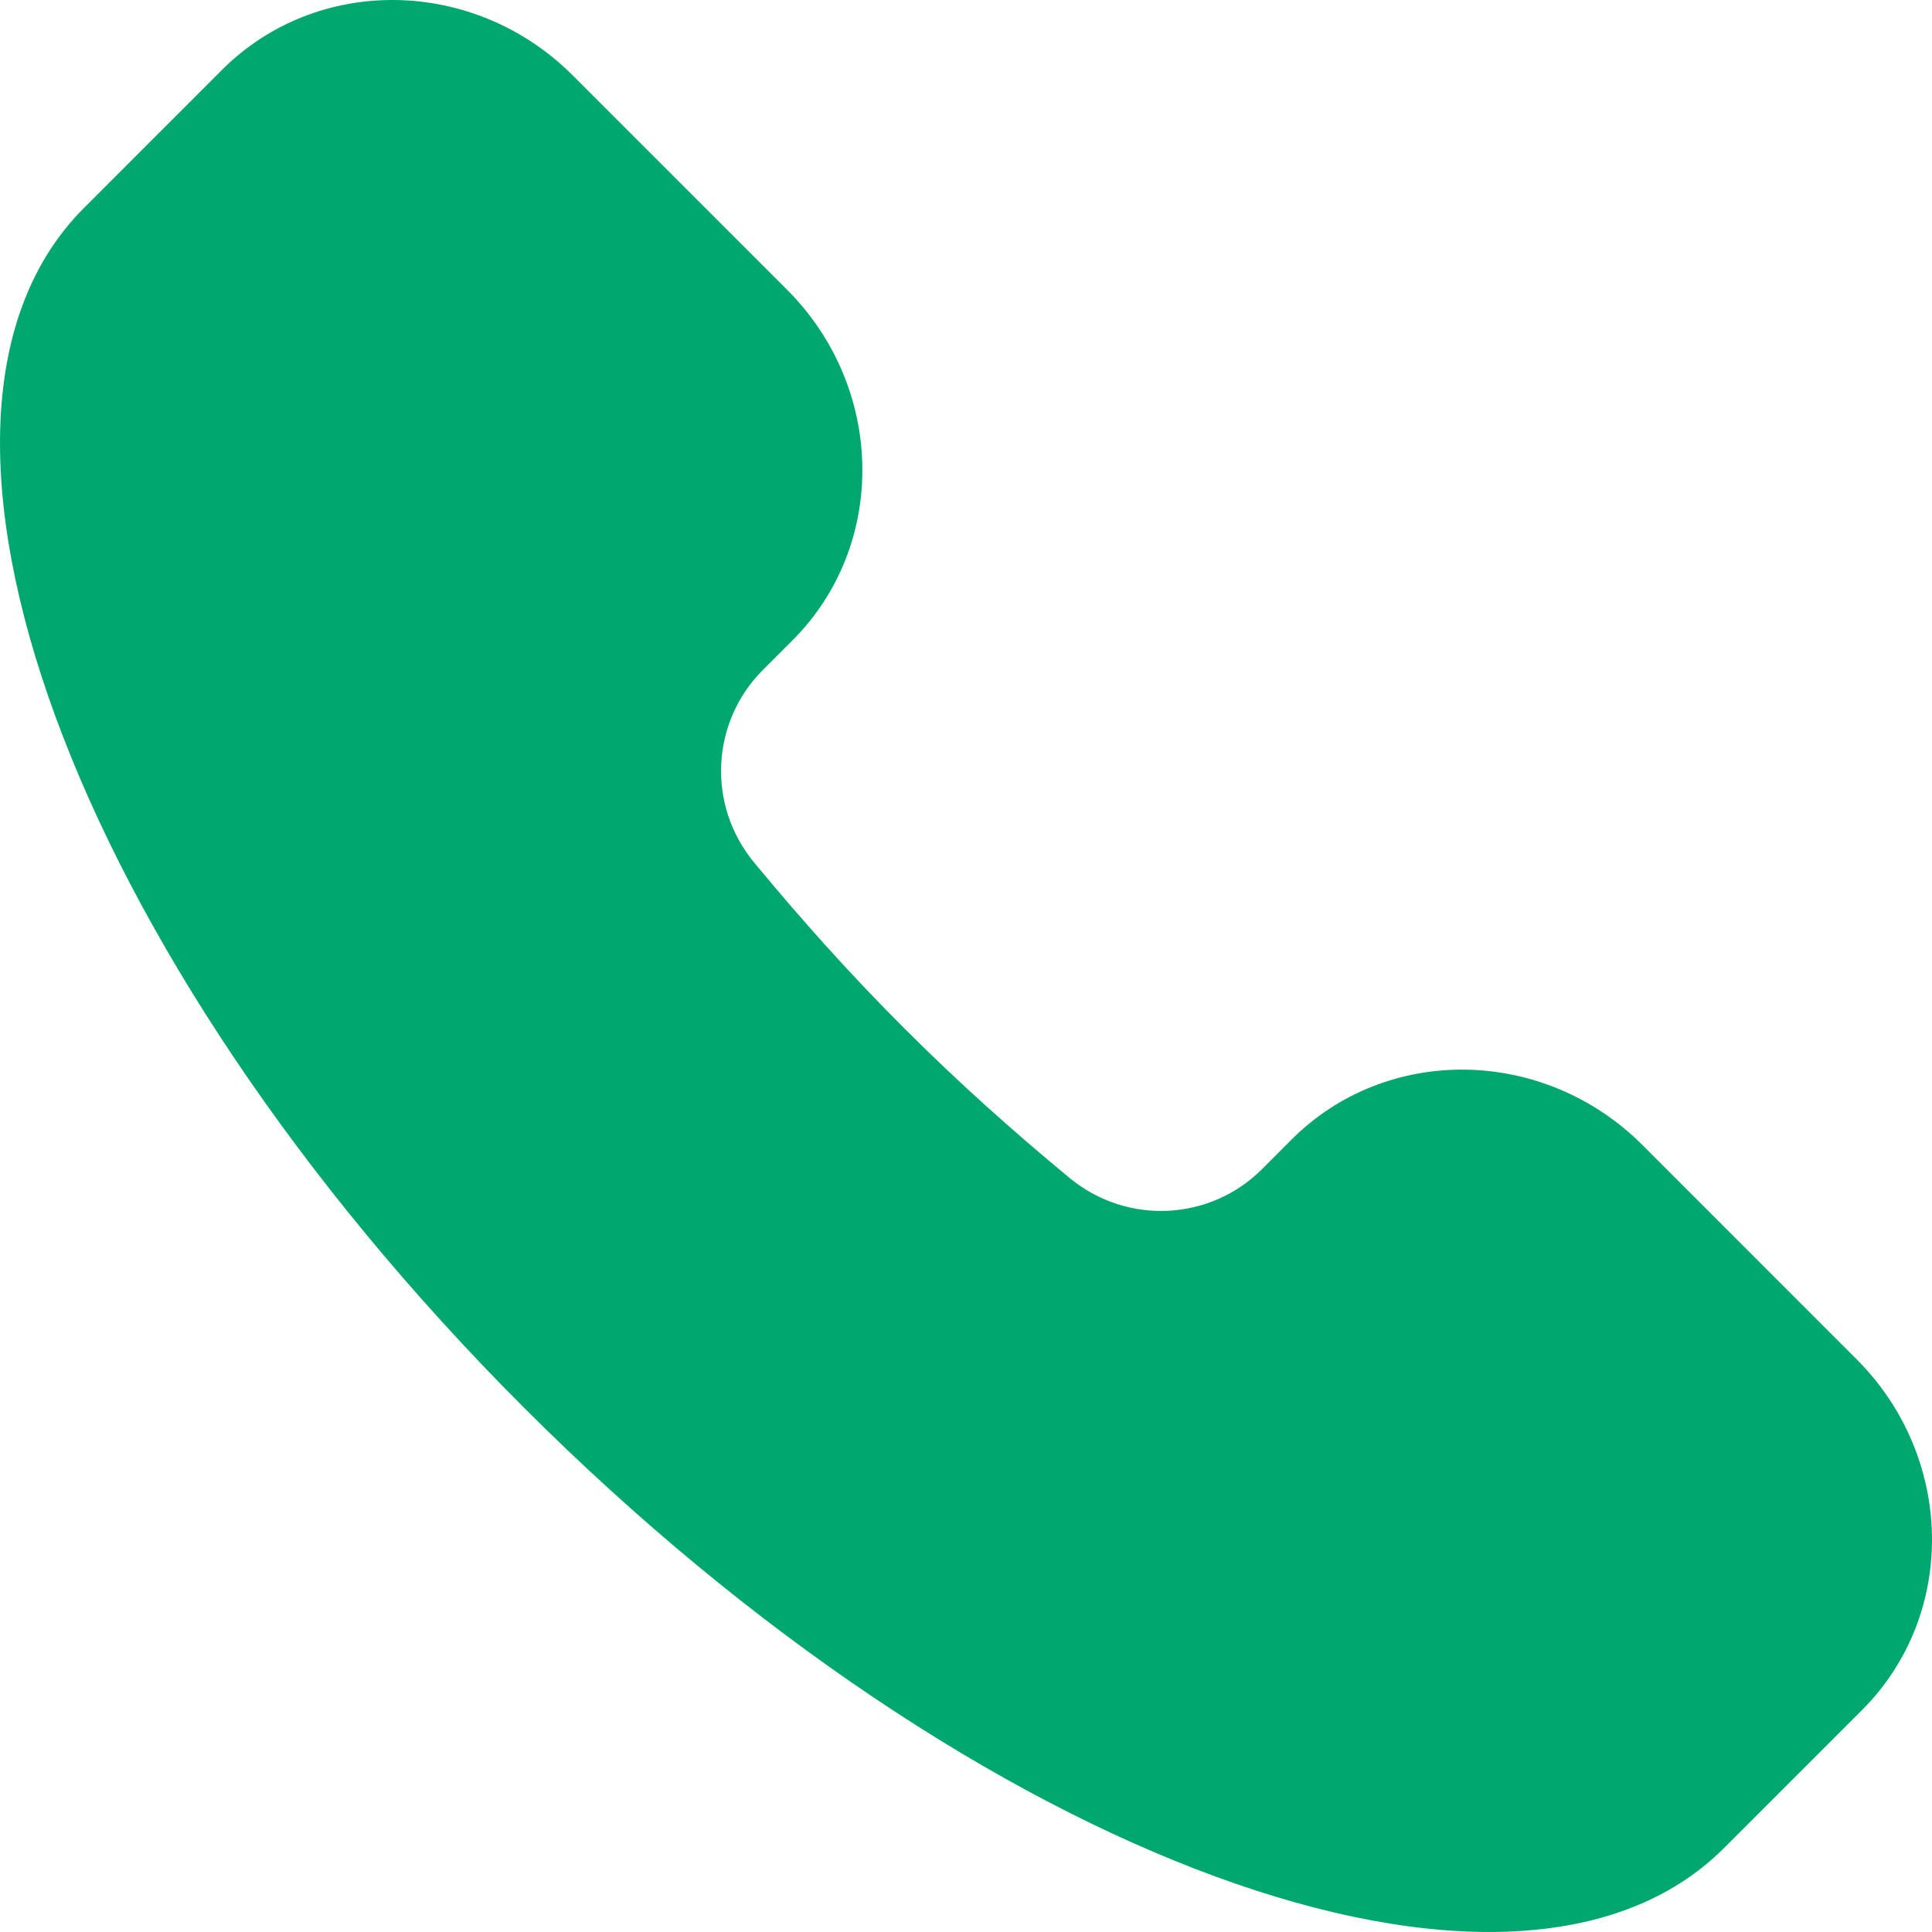 <svg width="30" height="30" viewBox="0 0 30 30" fill="none" xmlns="http://www.w3.org/2000/svg">
<path d="M26.77 28.697C23.513 31.954 15.171 28.894 8.139 21.861C1.106 14.829 -1.954 6.487 1.303 3.23L3.447 1.085C4.928 -0.395 7.368 -0.356 8.896 1.173L12.218 4.495C13.747 6.023 13.786 8.463 12.306 9.943L11.845 10.404C11.046 11.204 10.967 12.493 11.71 13.393C12.427 14.261 13.199 15.126 14.037 15.963C14.874 16.801 15.739 17.573 16.607 18.29C17.507 19.033 18.797 18.954 19.596 18.155L20.056 17.694C21.537 16.214 23.977 16.253 25.506 17.782L28.827 21.104C30.356 22.632 30.395 25.072 28.915 26.552L26.77 28.697Z" fill="#00A76F"/>
</svg>
